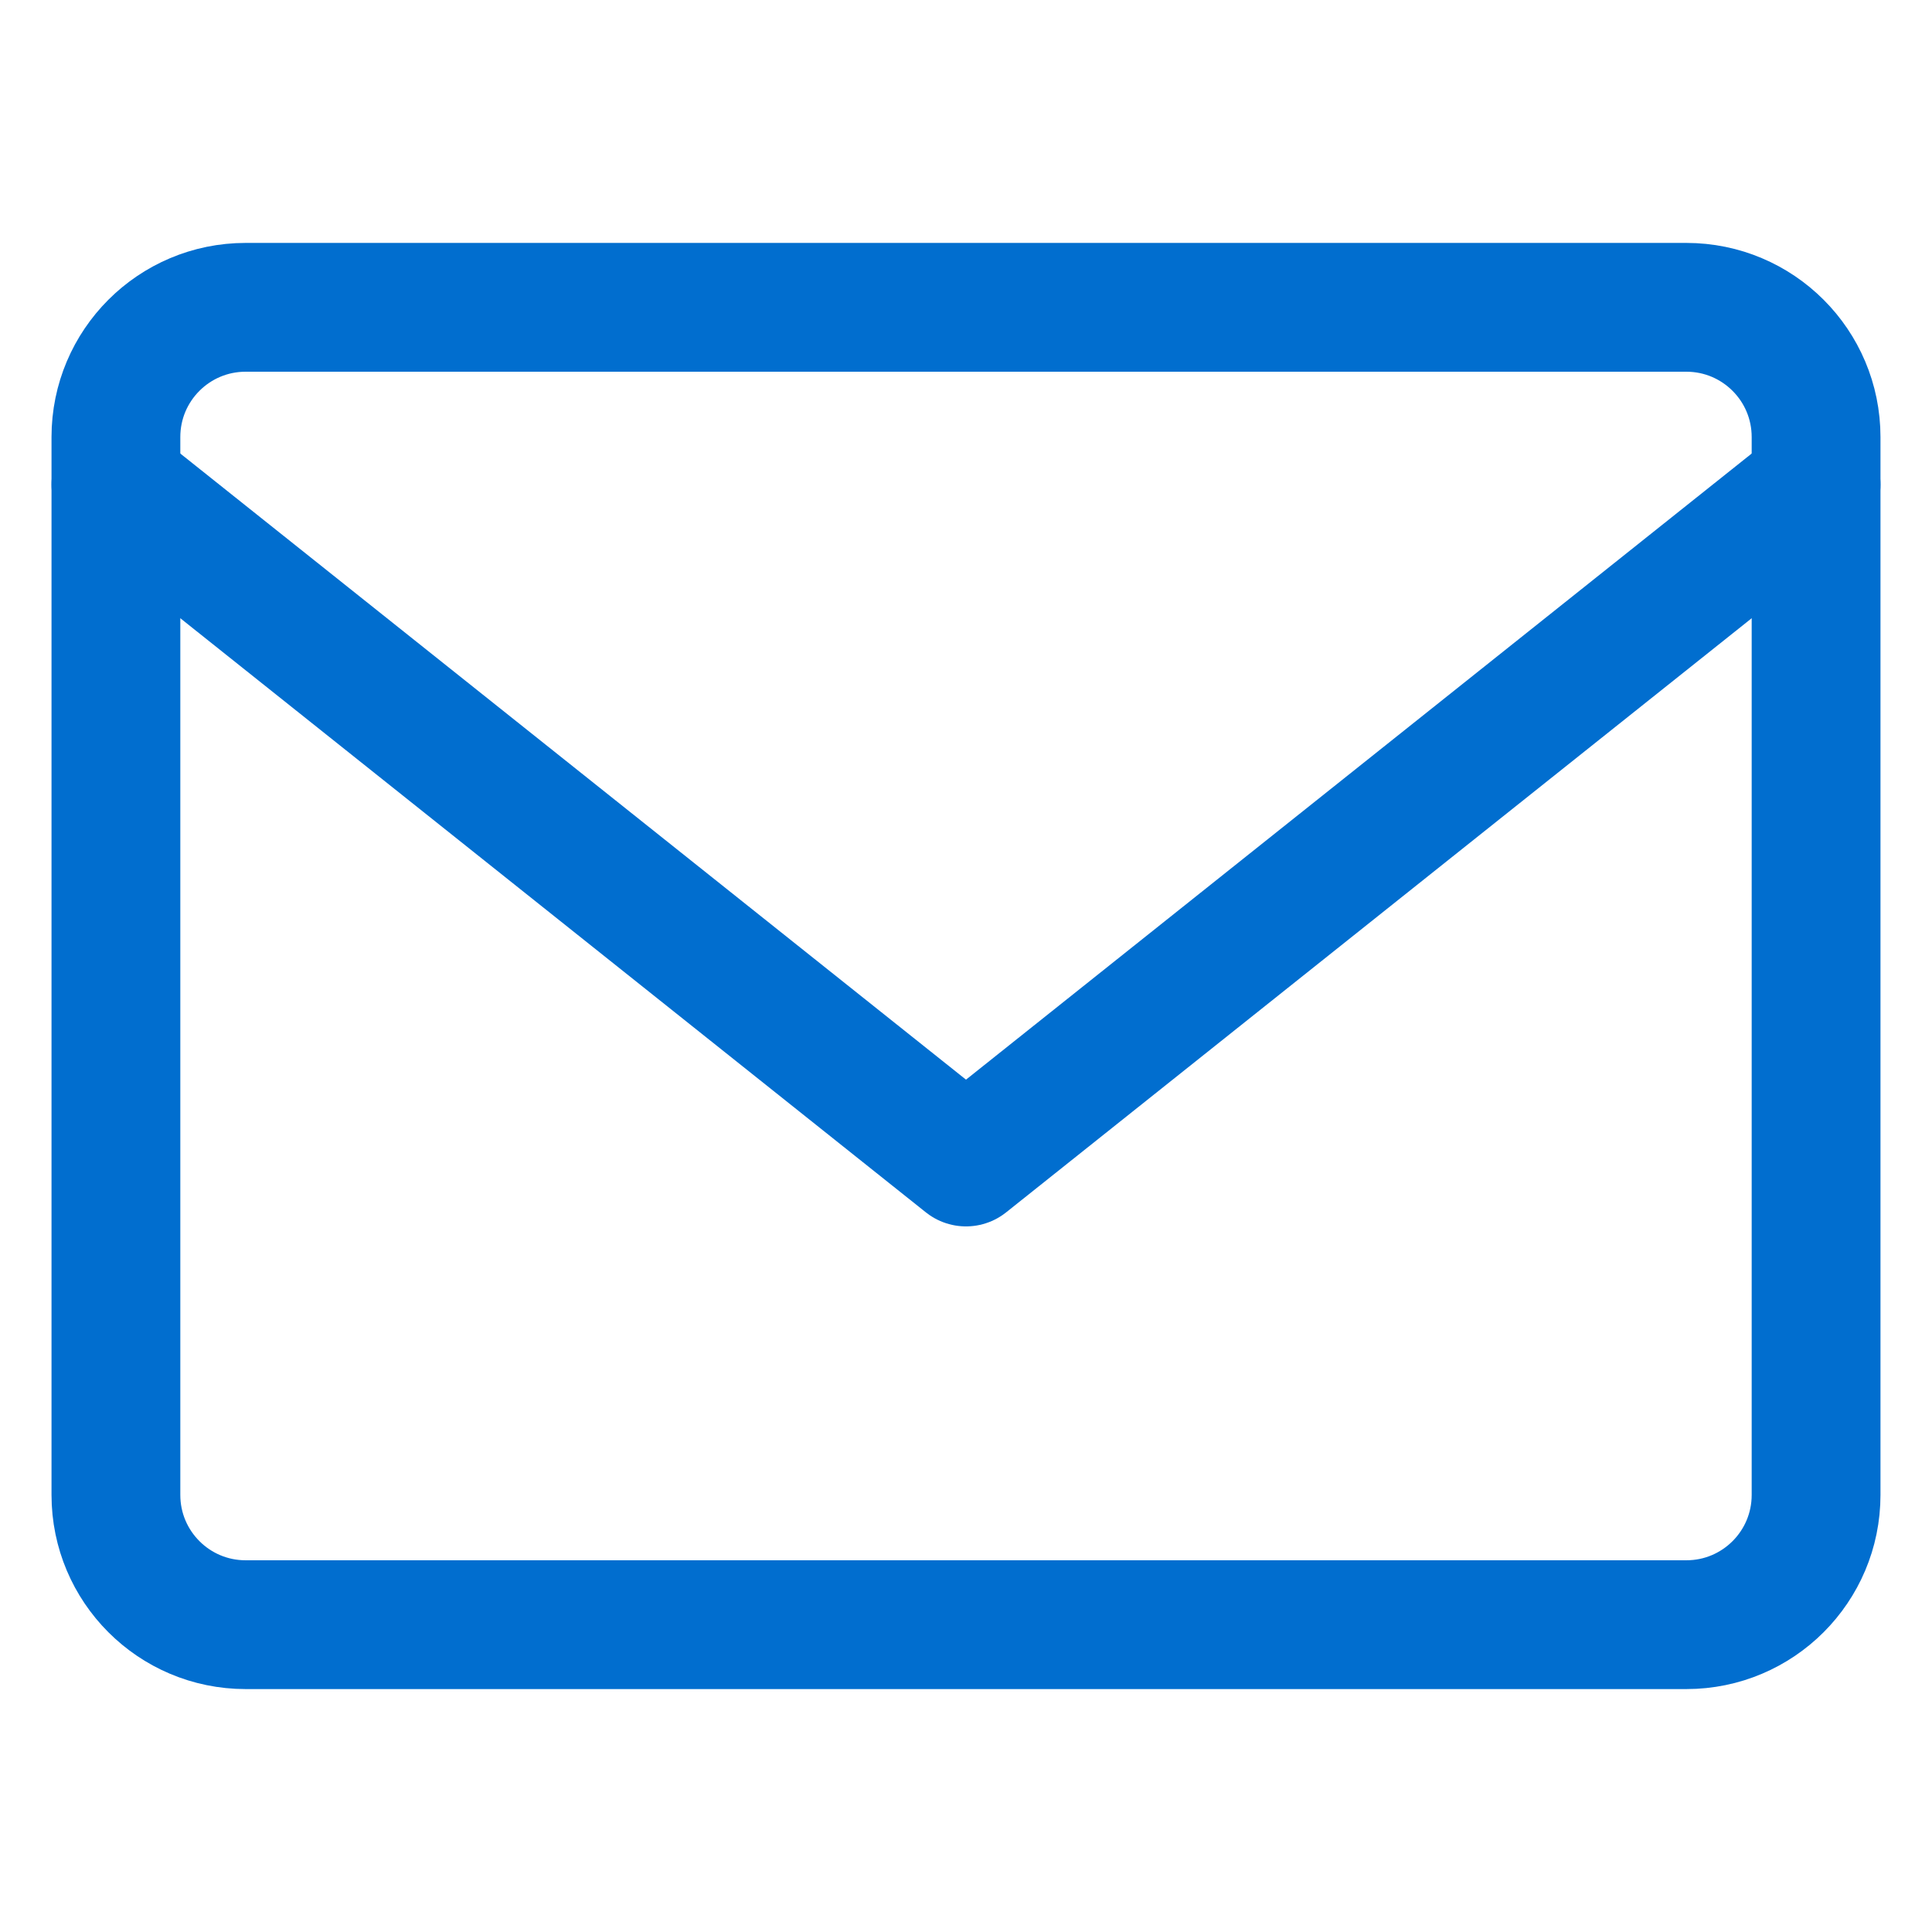 <?xml version="1.0" encoding="utf-8"?>
<!-- Generator: Adobe Illustrator 19.0.0, SVG Export Plug-In . SVG Version: 6.00 Build 0)  -->
<svg version="1.1" id="Layer_1" xmlns="http://www.w3.org/2000/svg" xmlns:xlink="http://www.w3.org/1999/xlink" x="0px" y="0px"
	 width="300px" height="300px" viewBox="-155 247 300 300" style="enable-background:new -155 247 300 300;" xml:space="preserve">
<style type="text/css">
	.st0{fill:none;stroke:#016ECF;stroke-width:20;stroke-linecap:round;stroke-linejoin:round;stroke-miterlimit:10;}
</style>
<g>
	<path class="st0" d="M106.86,499.279h-223.721c-11.123,0-20.14-9.017-20.14-20.14V314.86
		c0-11.123,9.017-20.14,20.14-20.14h223.721c11.123,0,20.14,9.017,20.14,20.14
		v164.279C127,490.263,117.983,499.279,106.86,499.279z"/>
	<polyline class="st0" points="127,322.244 -5,427.434 -137,322.244 	"/>
</g>
</svg>
